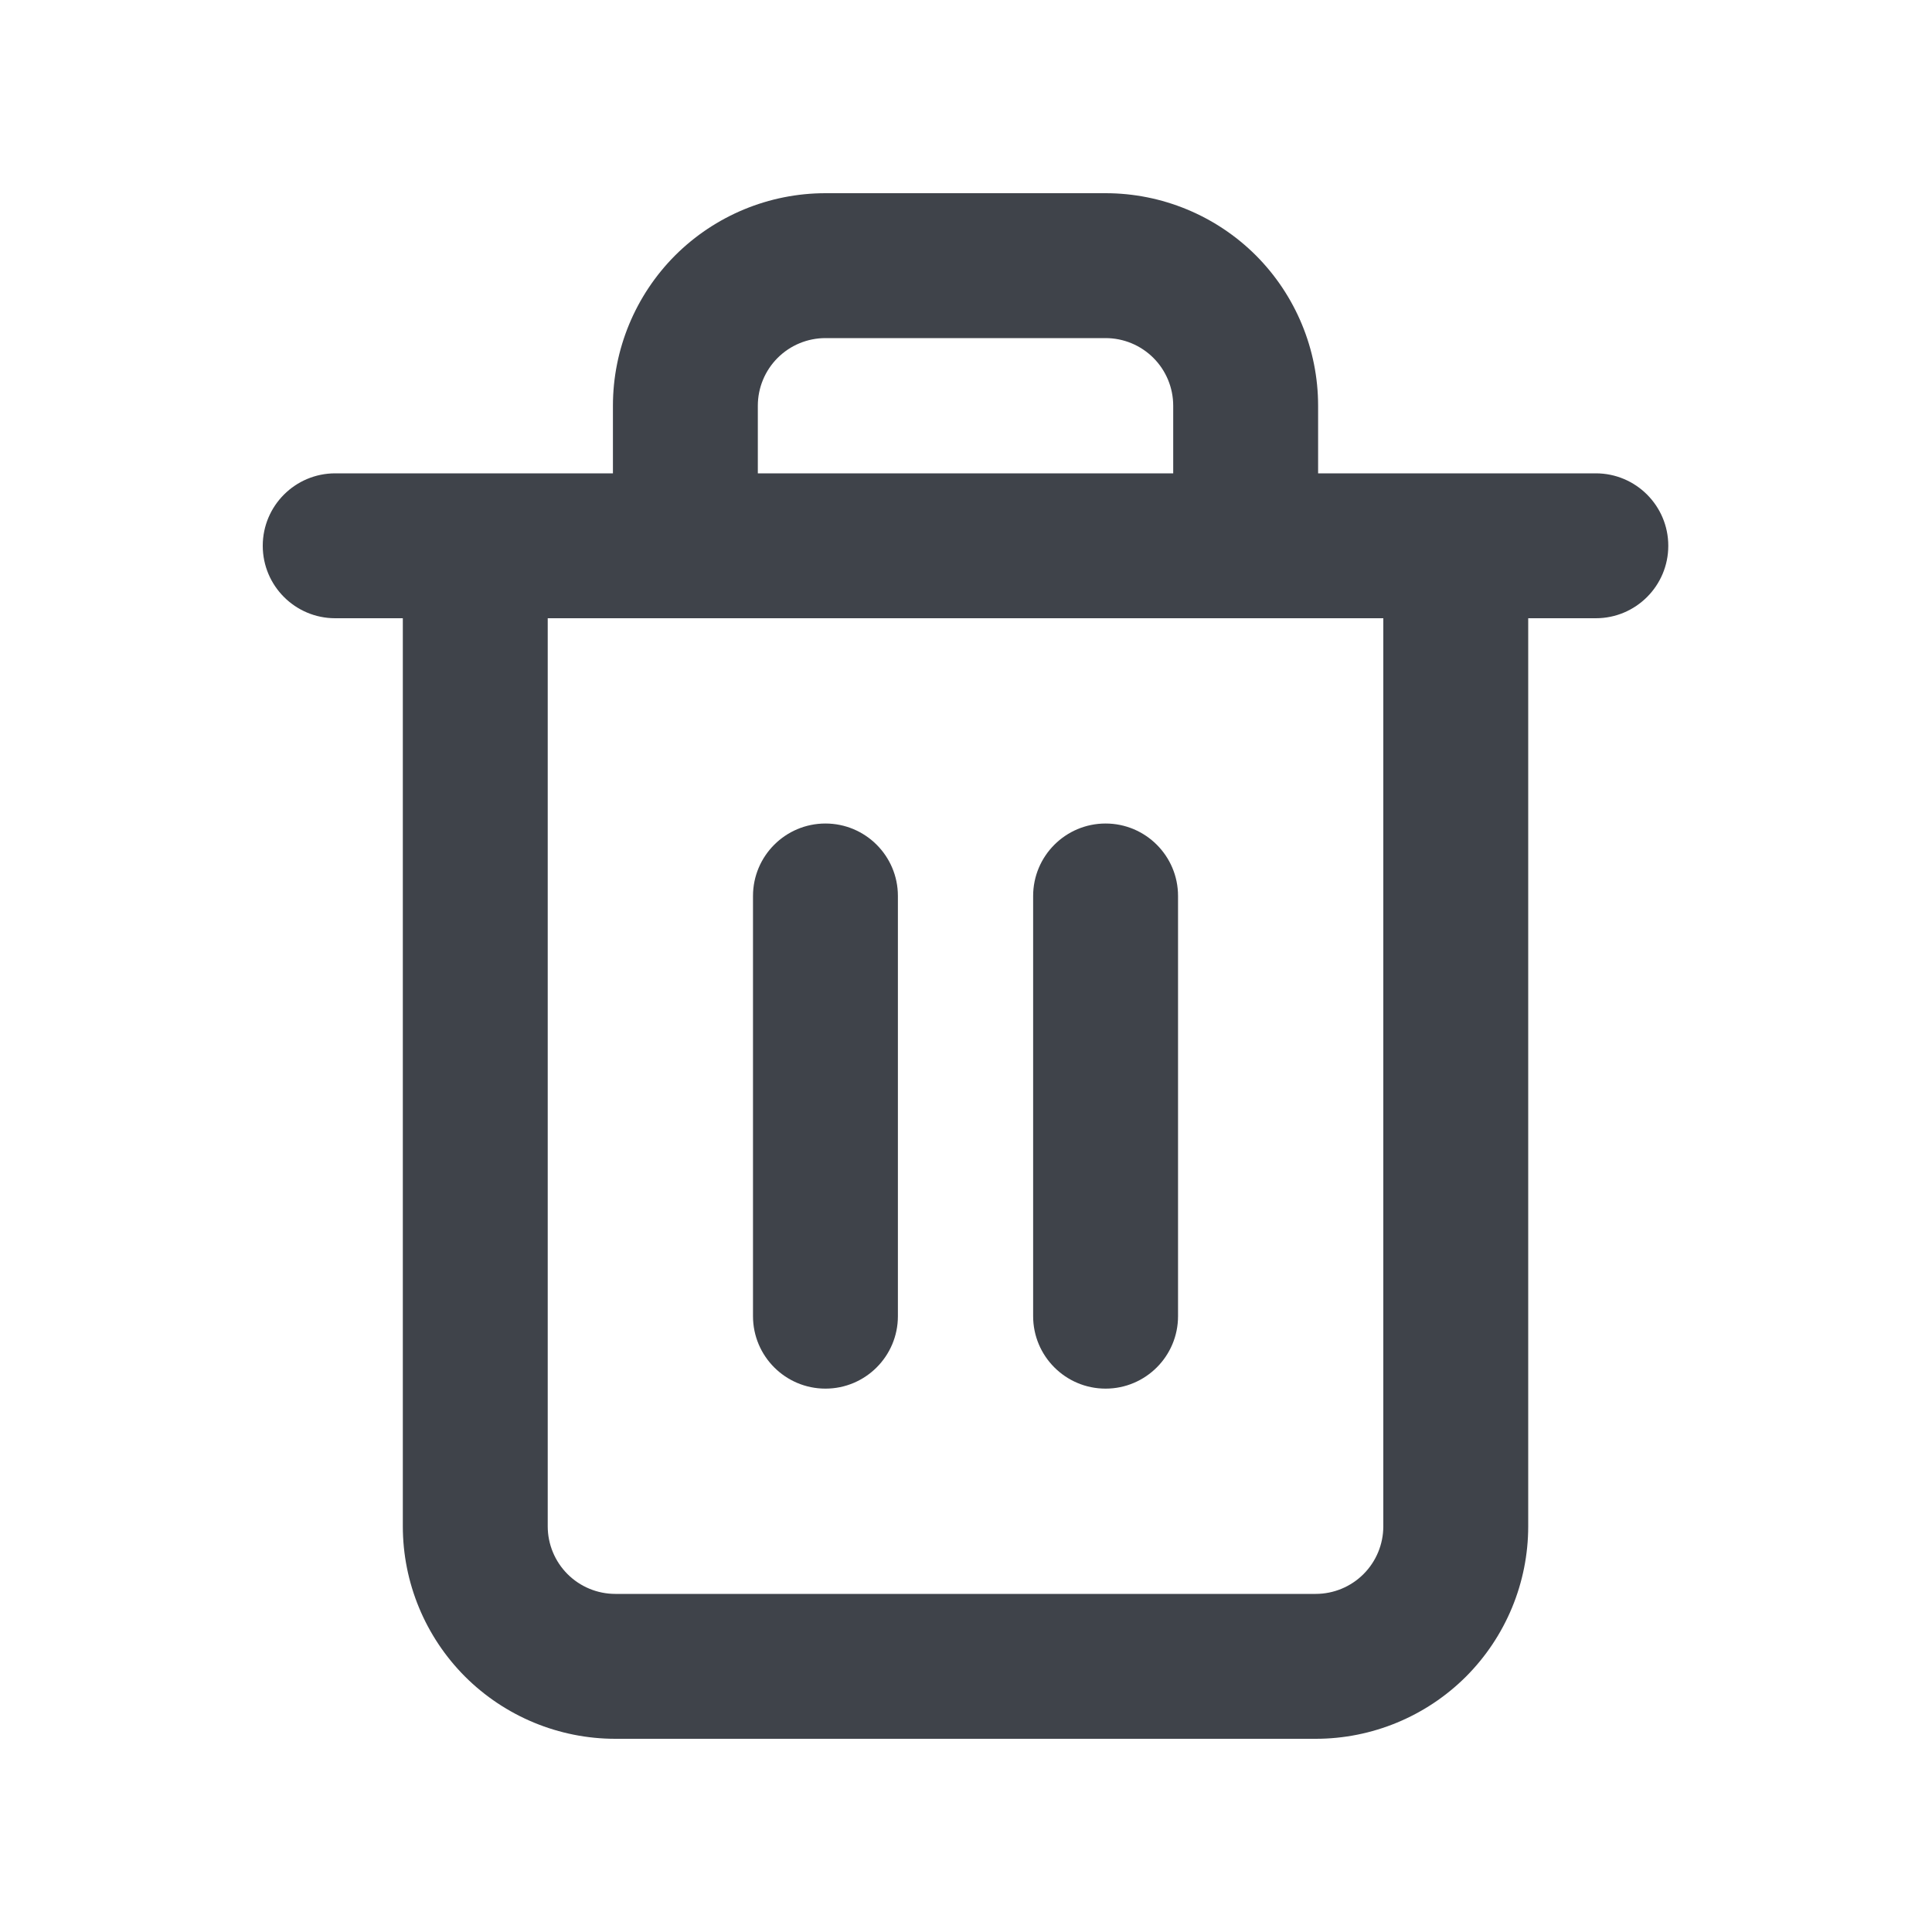<svg width="20" height="20" viewBox="0 0 20 20" fill="none" xmlns="http://www.w3.org/2000/svg">
<path fill-rule="evenodd" clip-rule="evenodd" d="M8.05 3.705C8.181 3.574 8.359 3.5 8.545 3.5H11.445C11.631 3.5 11.809 3.574 11.94 3.705C12.071 3.836 12.145 4.014 12.145 4.2V4.9L7.845 4.9V4.2C7.845 4.014 7.919 3.836 8.05 3.705ZM6.345 4.9V4.2C6.345 3.617 6.577 3.057 6.989 2.644C7.402 2.232 7.961 2 8.545 2H11.445C12.028 2 12.588 2.232 13.001 2.644C13.413 3.057 13.645 3.617 13.645 4.2V4.9L16.52 4.9C16.934 4.9 17.27 5.236 17.27 5.65C17.27 6.064 16.934 6.4 16.52 6.4H15.82V15.8C15.82 16.384 15.588 16.943 15.176 17.356C14.763 17.768 14.203 18 13.62 18H6.37C5.786 18 5.227 17.768 4.814 17.356C4.402 16.943 4.17 16.384 4.17 15.8V6.4H3.47C3.056 6.4 2.72 6.064 2.72 5.65C2.72 5.236 3.056 4.9 3.47 4.9H6.345ZM5.67 15.8V6.4H14.32V15.8C14.32 15.986 14.246 16.164 14.115 16.295C13.984 16.426 13.806 16.5 13.62 16.5H6.37C6.184 16.5 6.006 16.426 5.875 16.295C5.744 16.164 5.67 15.986 5.67 15.8ZM8.545 8.525C8.959 8.525 9.295 8.861 9.295 9.275V13.625C9.295 14.039 8.959 14.375 8.545 14.375C8.131 14.375 7.795 14.039 7.795 13.625V9.275C7.795 8.861 8.131 8.525 8.545 8.525ZM12.195 9.275C12.195 8.861 11.859 8.525 11.445 8.525C11.031 8.525 10.695 8.861 10.695 9.275V13.625C10.695 14.039 11.031 14.375 11.445 14.375C11.859 14.375 12.195 14.039 12.195 13.625V9.275Z" fill="#3F434A"/>
</svg>
